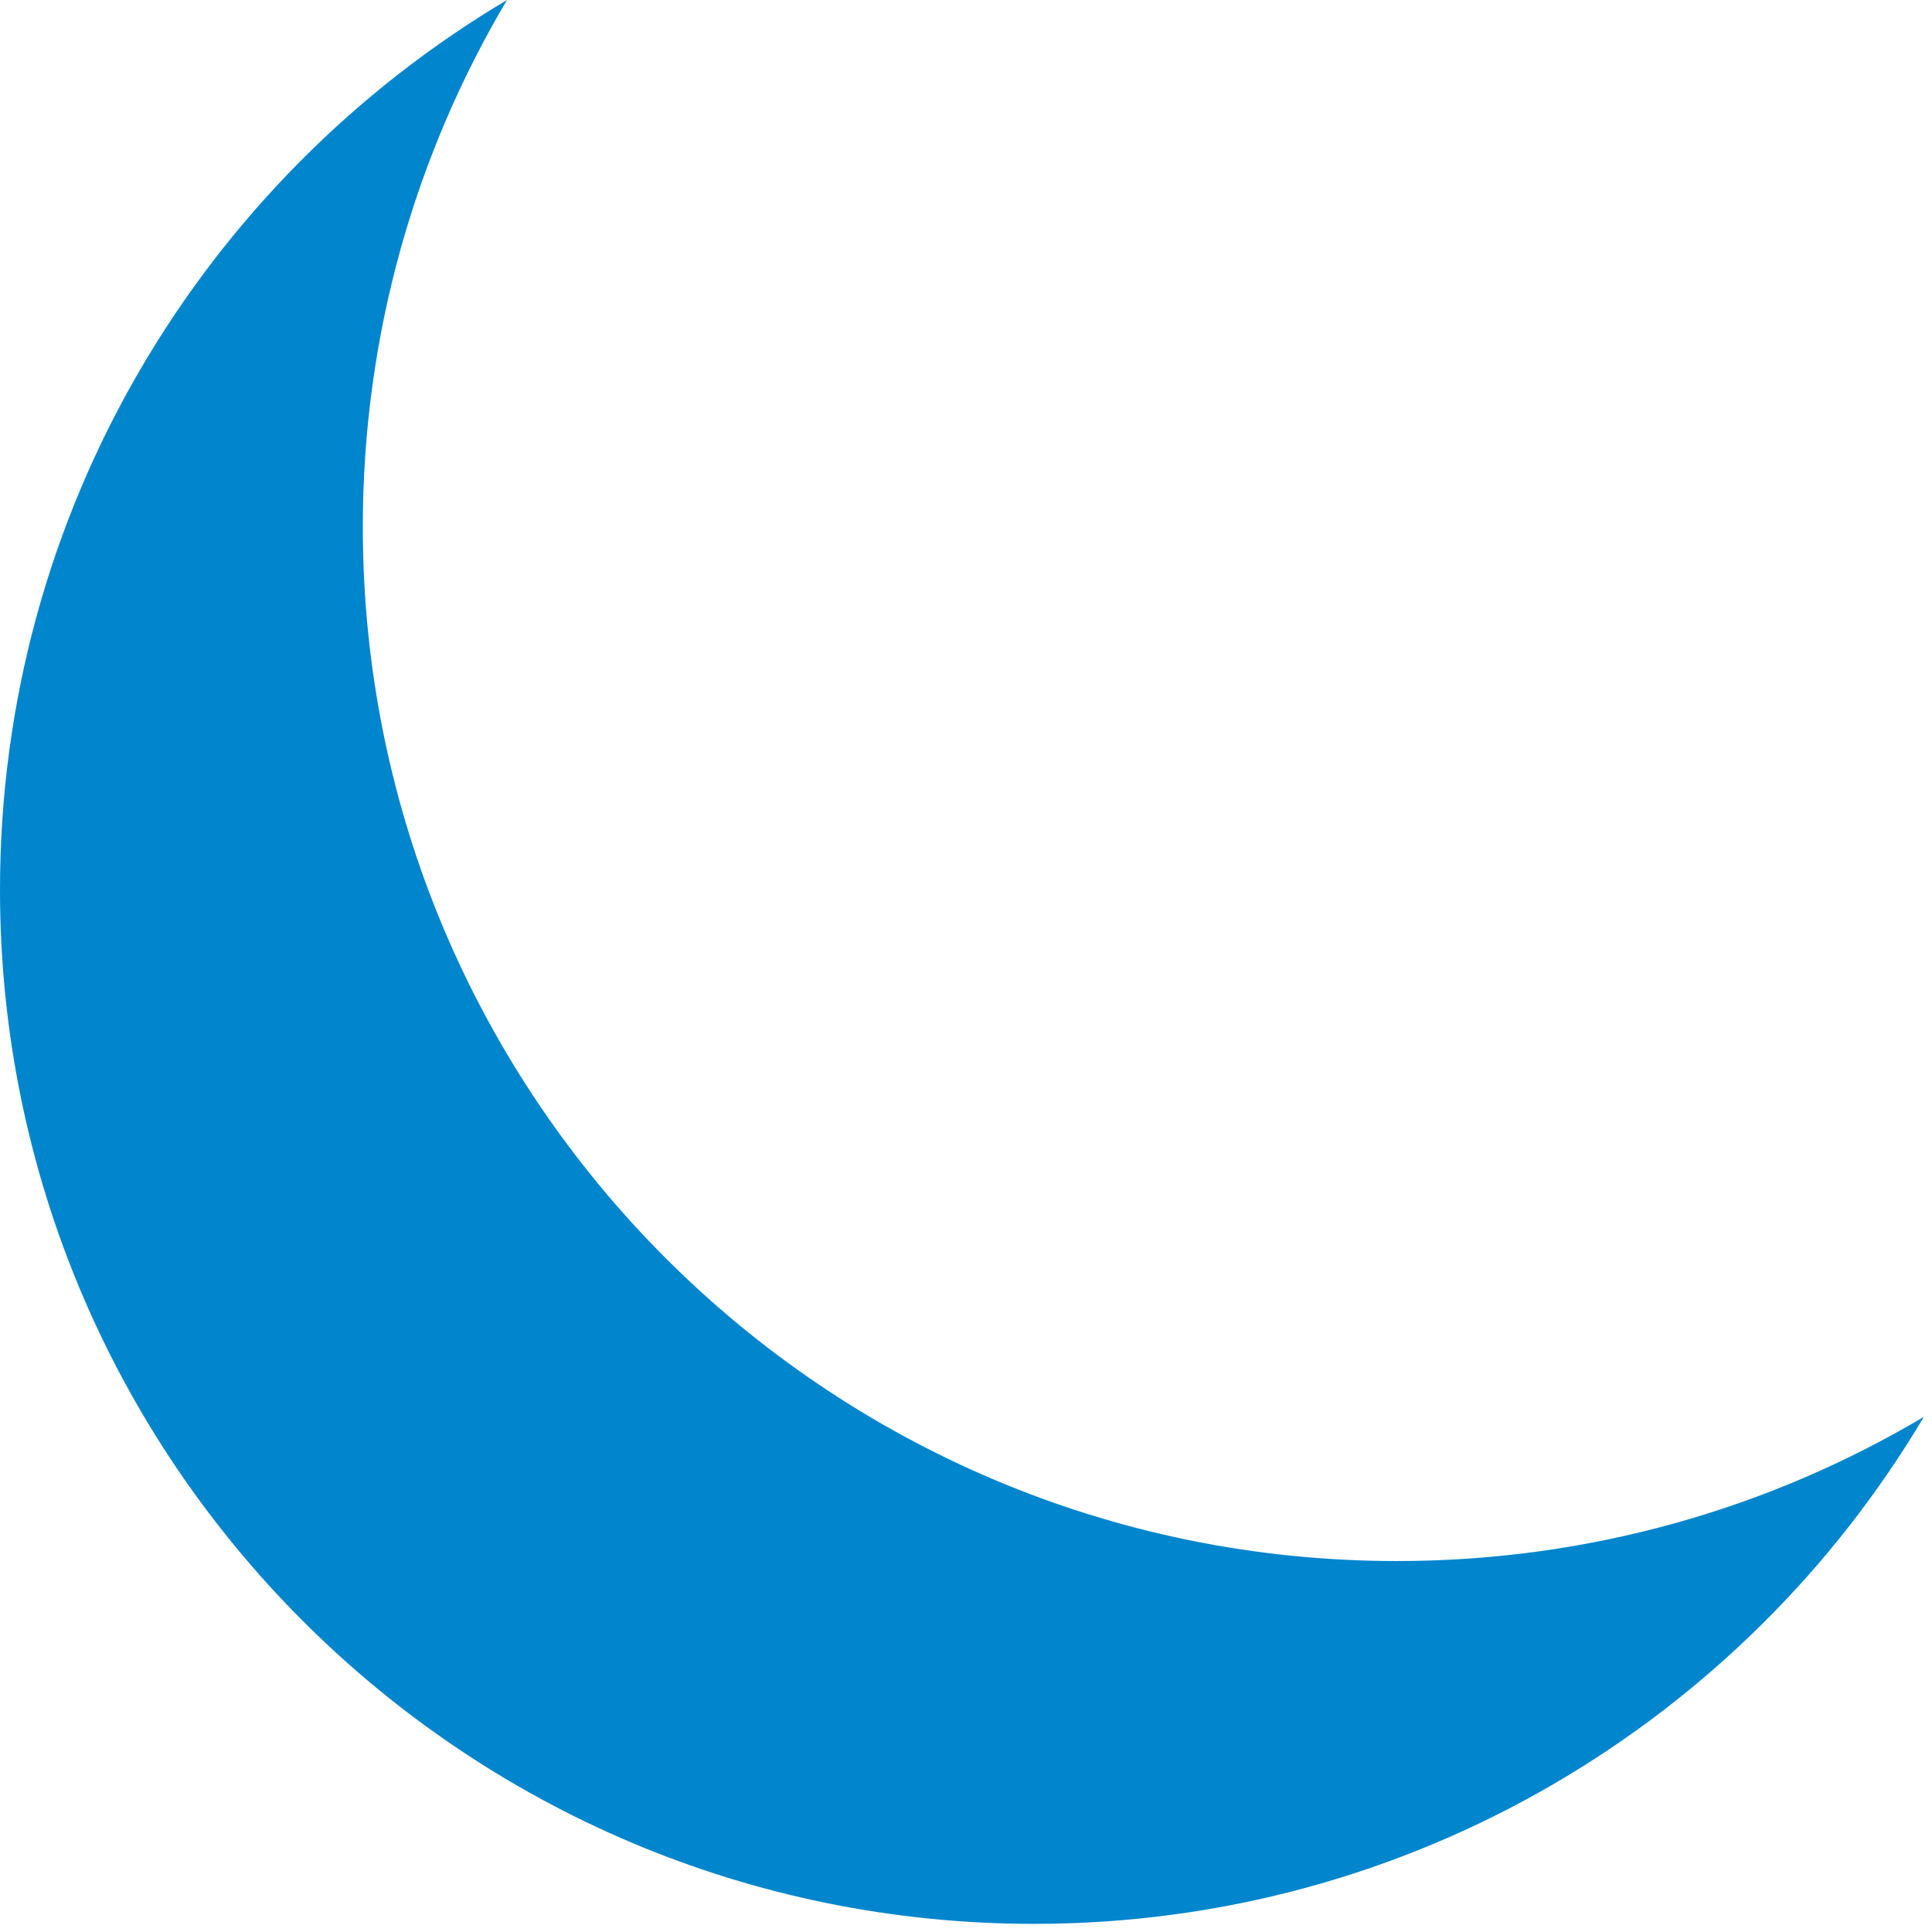 <?xml version="1.0" encoding="UTF-8"?>
<svg width="213px" height="213px" viewBox="0 0 213 213" version="1.1" xmlns="http://www.w3.org/2000/svg" xmlns:xlink="http://www.w3.org/1999/xlink">
    <!-- Generator: Sketch 49.3 (51167) - http://www.bohemiancoding.com/sketch -->
    <title>Combined Shape</title>
    <desc>Created with Sketch.</desc>
    <defs></defs>
    <g id="Page-1" stroke="none" stroke-width="1" fill="none" fill-rule="evenodd">
        <g id="01_home-copy-10" transform="translate(-254, -344)" fill="#0185CD">
            <path d="M466.103,500.205 C446.239,533.671 409.739,556.103 368,556.103 C305.04,556.103 254,505.063 254,442.103 C254,400.363 276.432,363.863 309.897,344 C299.798,361.015 294,380.882 294,402.103 C294,465.063 345.04,516.103 408,516.103 C429.221,516.103 449.088,510.304 466.103,500.205 Z" id="Combined-Shape"></path>
        </g>
    </g>
</svg>